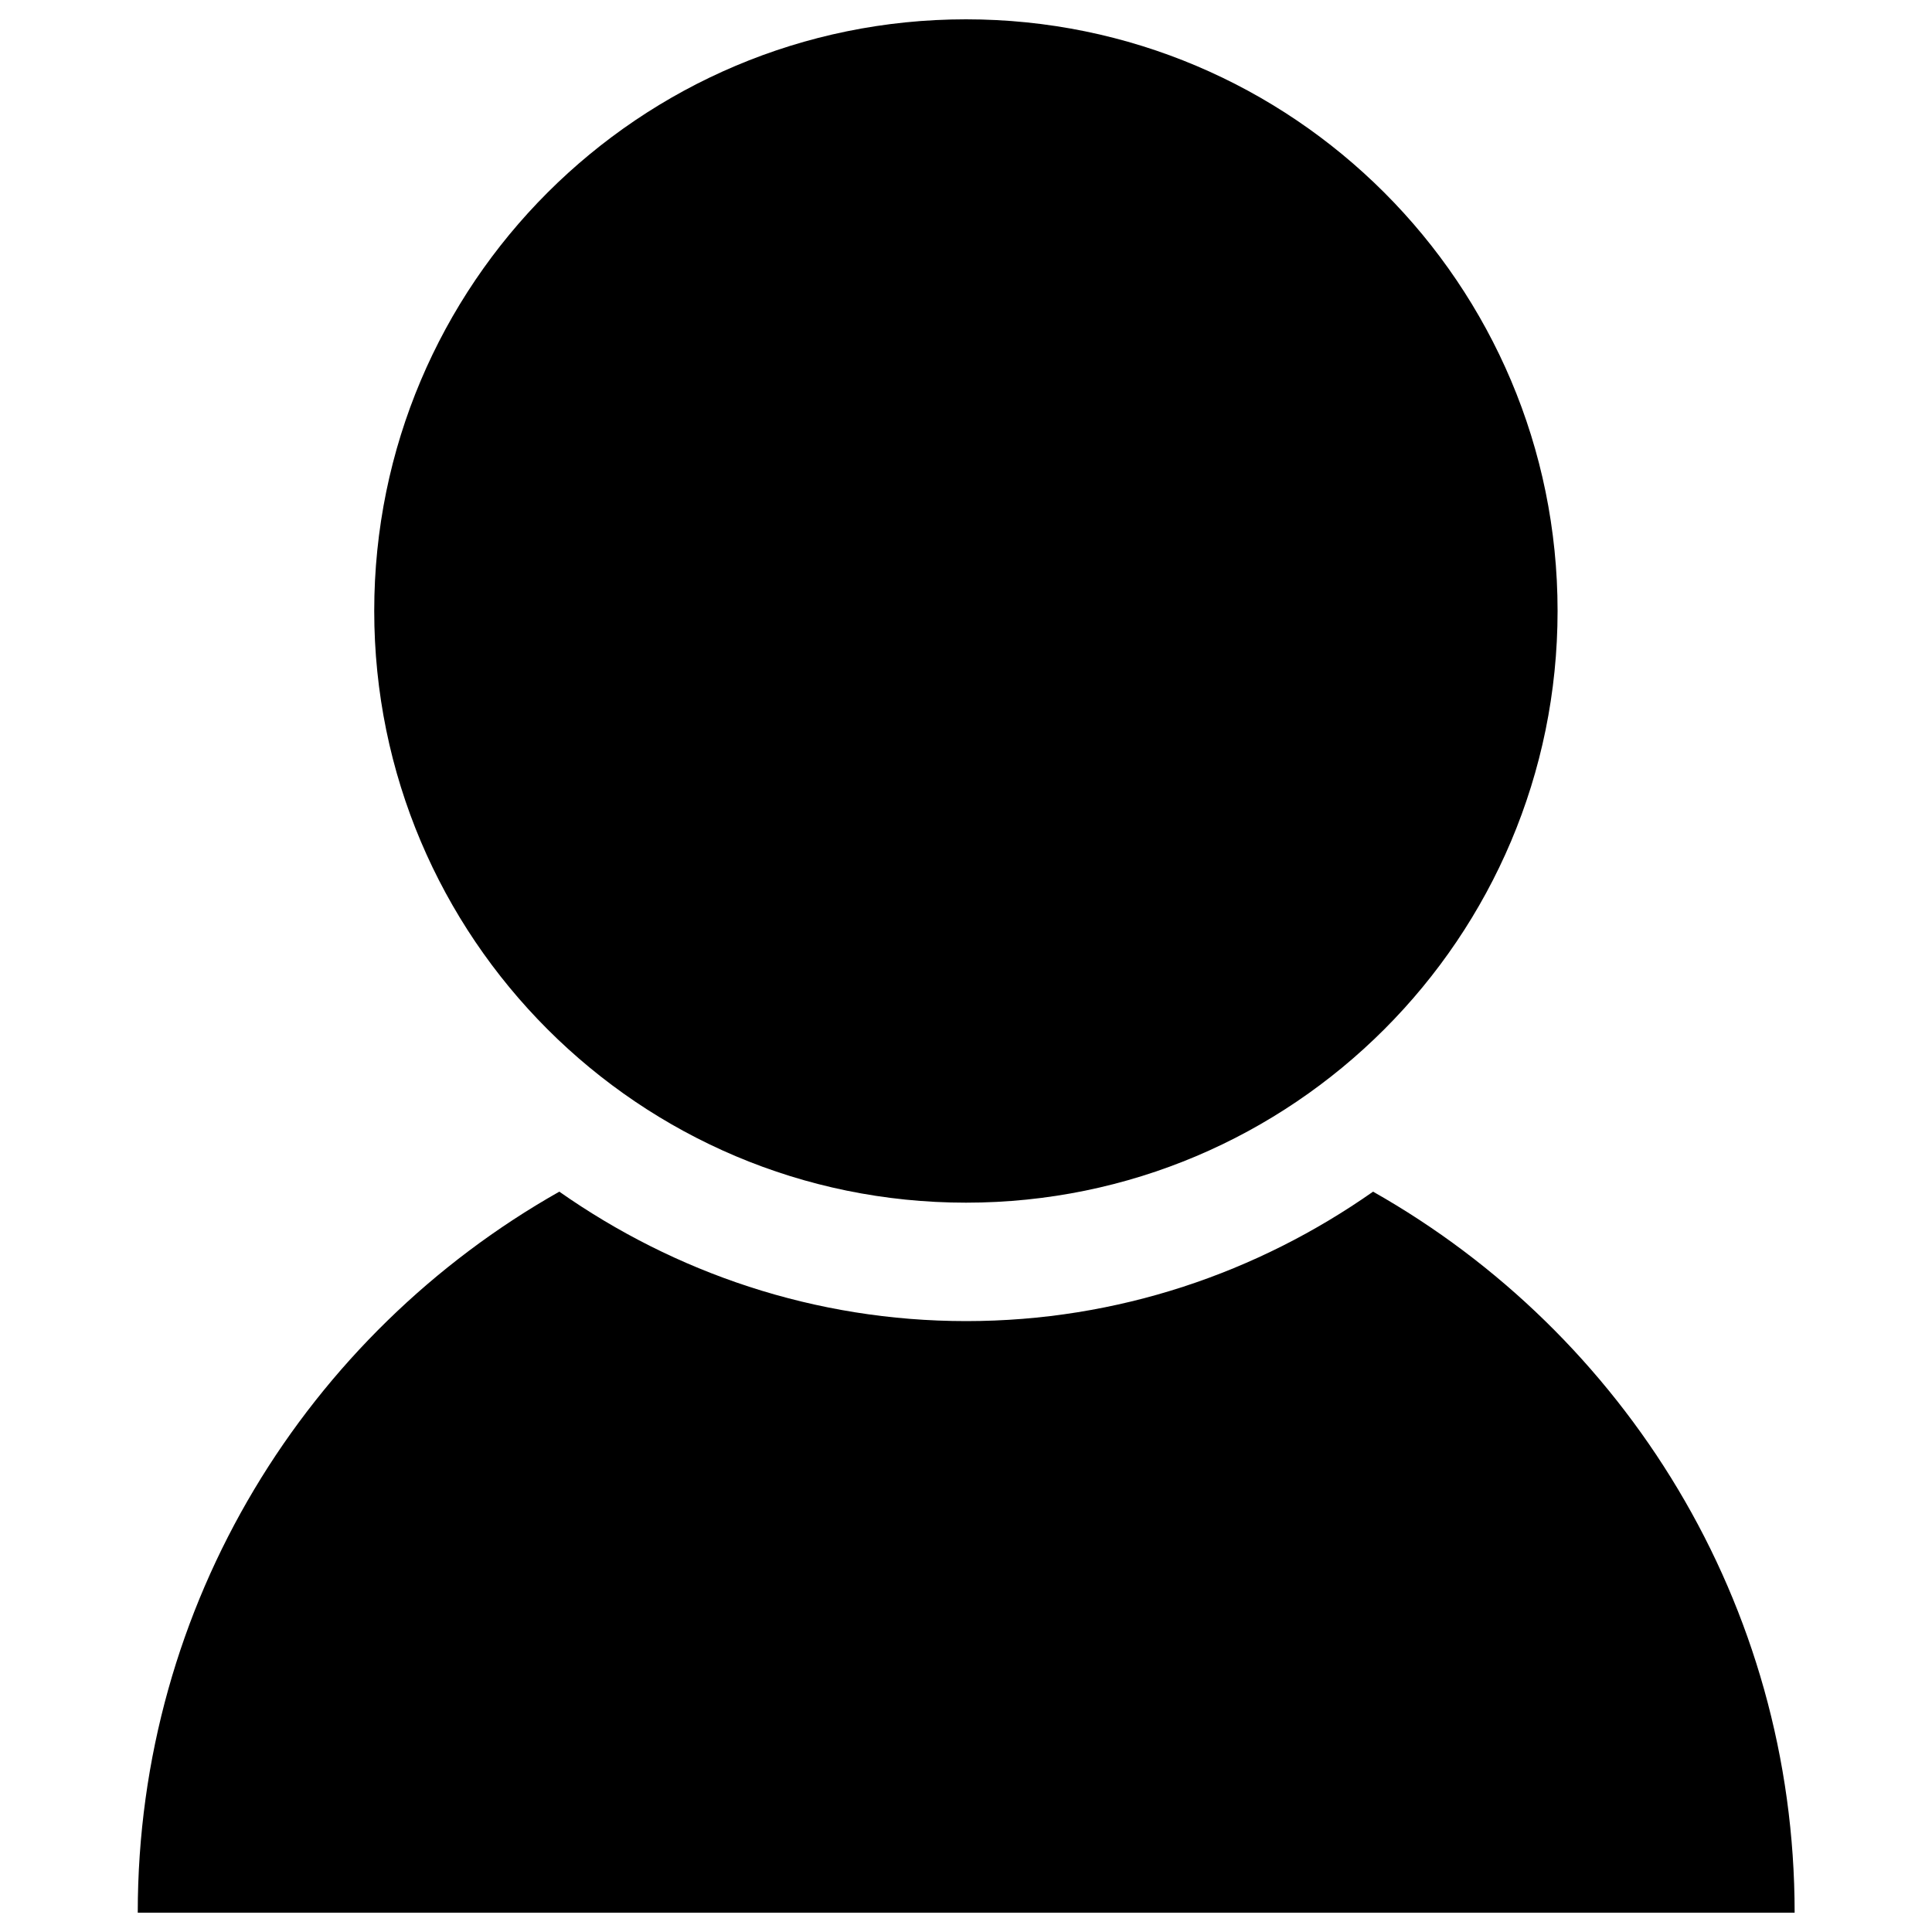 <?xml version="1.0" encoding="utf-8"?>
<!-- Svg Vector Icons : http://www.onlinewebfonts.com/icon -->
<!DOCTYPE svg PUBLIC "-//W3C//DTD SVG 1.1//EN" "http://www.w3.org/Graphics/SVG/1.1/DTD/svg11.dtd">
<svg version="1.1" xmlns="http://www.w3.org/2000/svg" xmlns:xlink="http://www.w3.org/1999/xlink" x="0px" y="0px" viewBox="0 0 1000 1000" enable-background="new 0 0 1000 1000" xml:space="preserve">
<g><path d="M71.3,990c0-160.2,88-299.6,218.2-373.2c59.7,41.9,132.1,67,210.6,67c78.5,0,150.9-25.1,210.6-67c130.1,73.6,218.2,213,218.2,373.2H71.3z M500,622.5c-169.1,0-306.3-137.1-306.3-306.3S330.9,10,500,10c169.1,0,306.2,137.1,306.2,306.2S669.1,622.5,500,622.5z"/></g>
</svg>